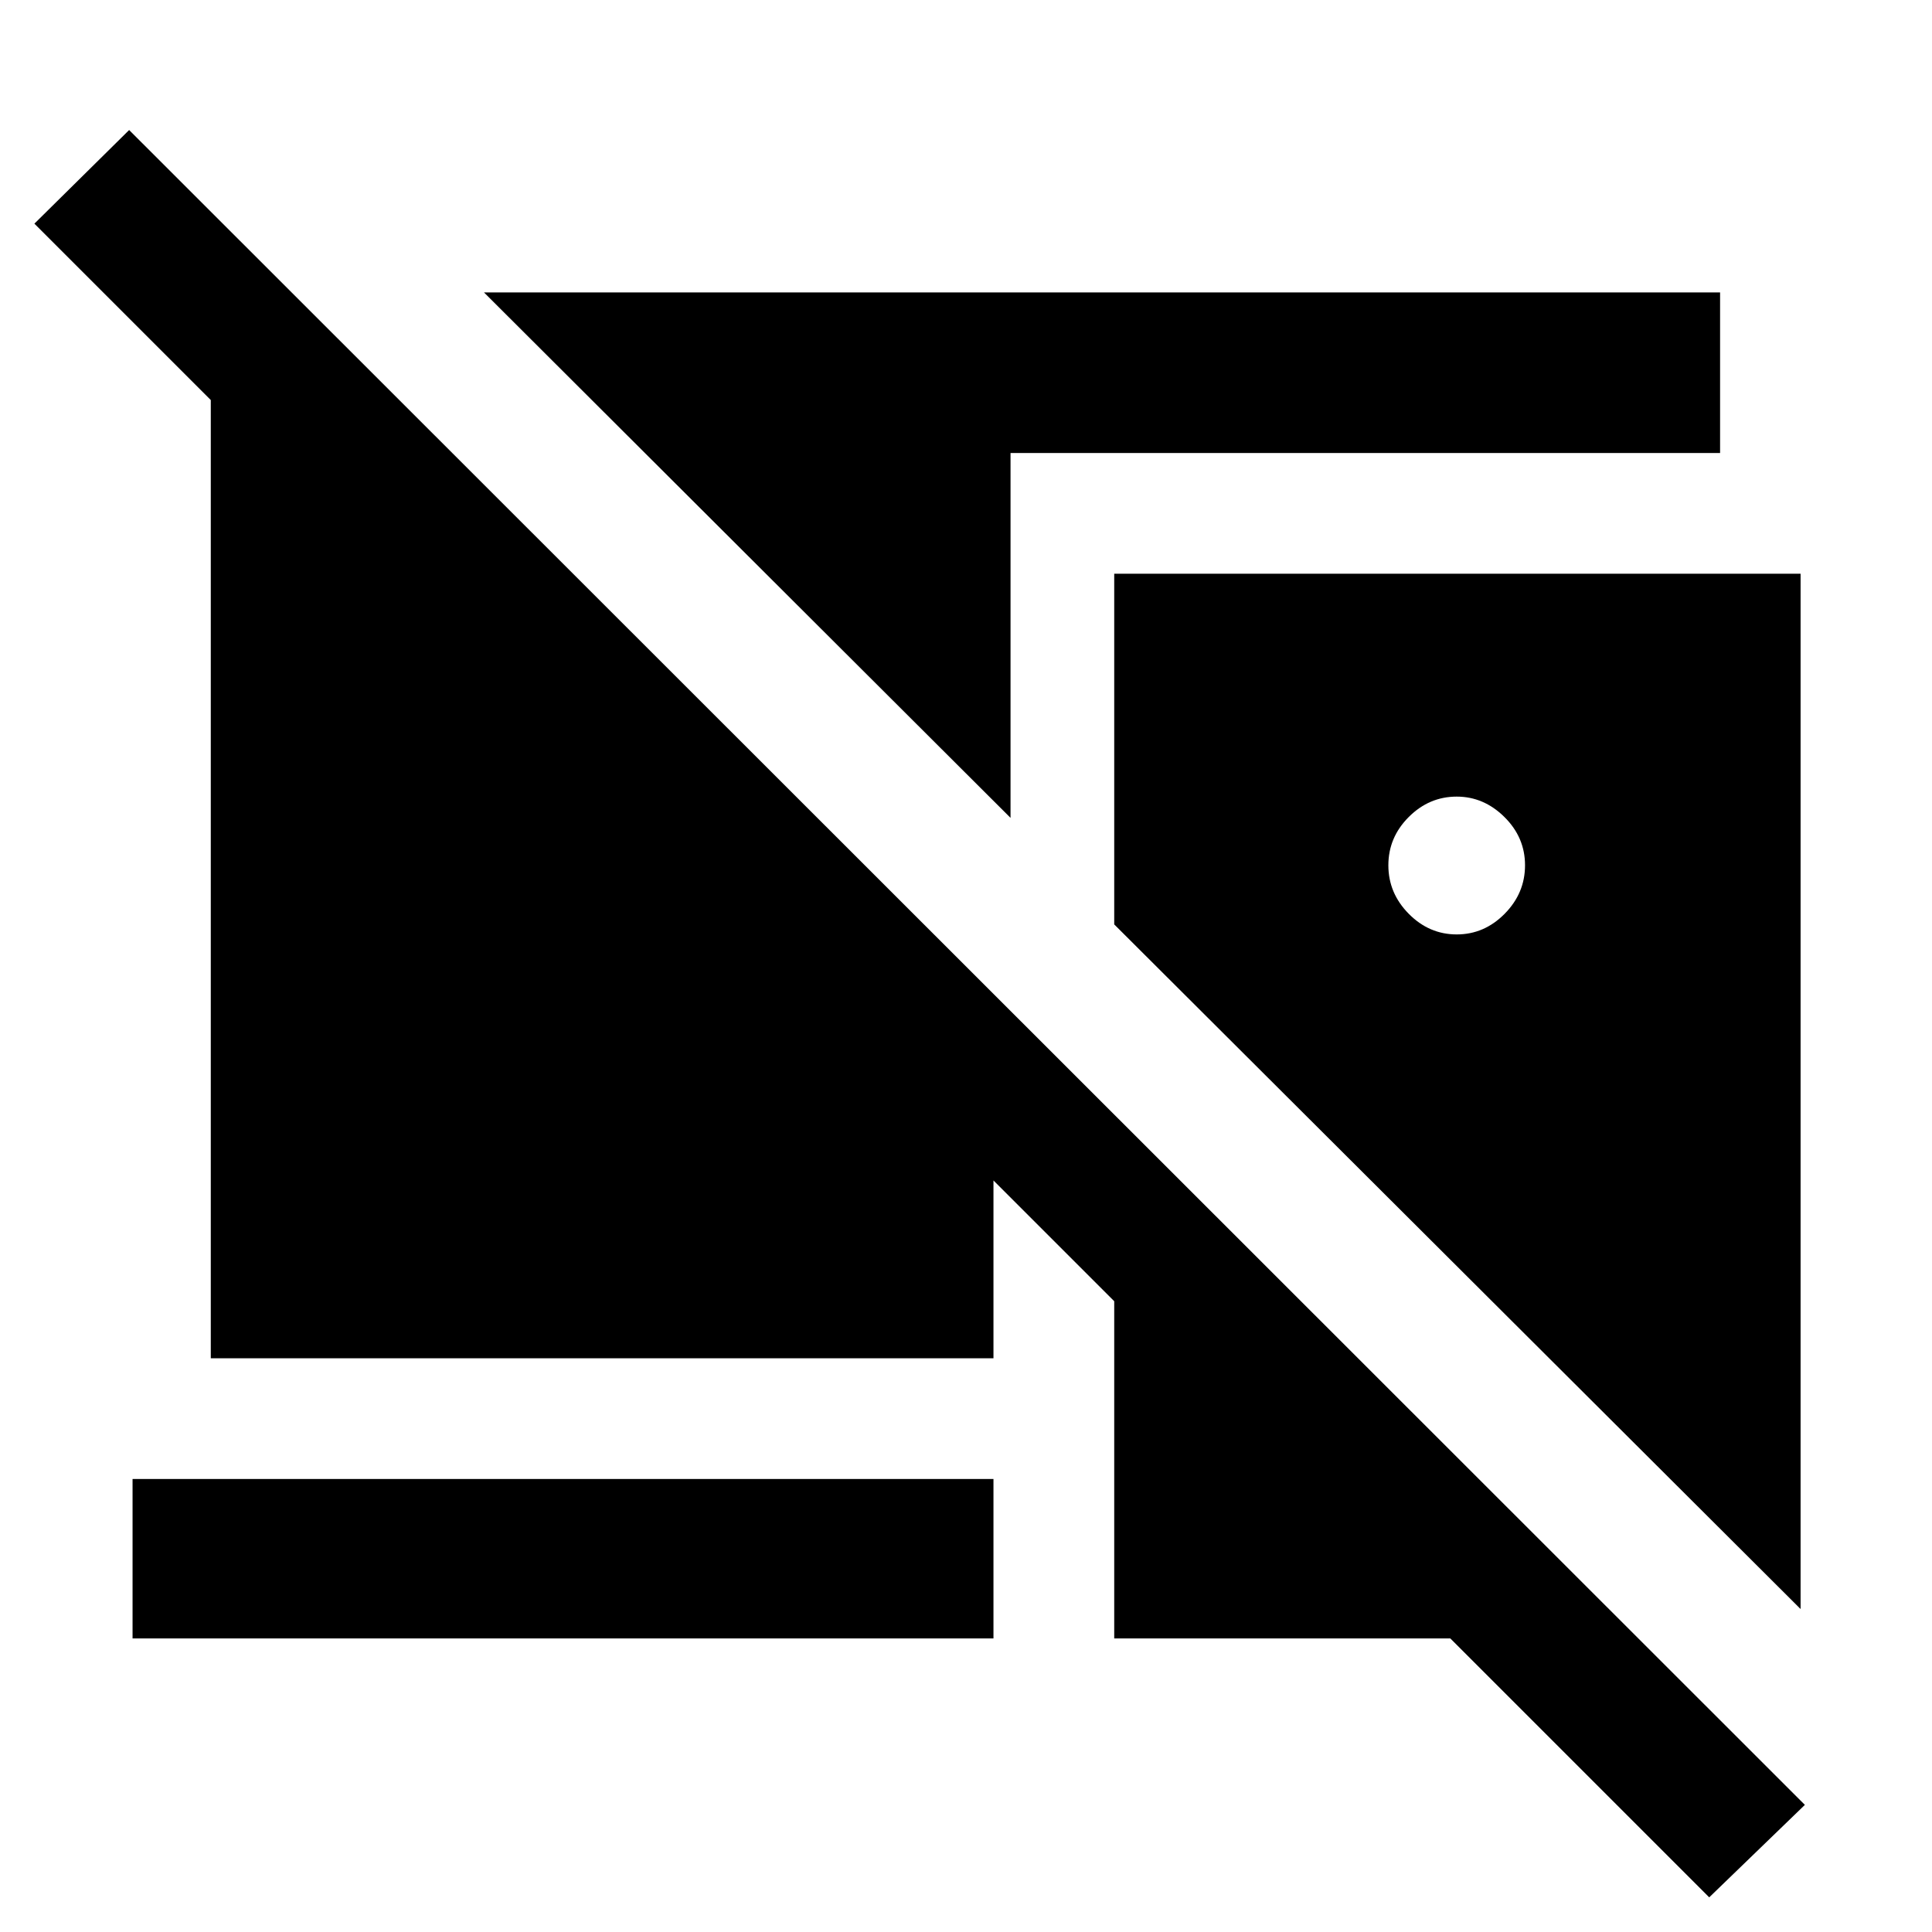 <svg xmlns="http://www.w3.org/2000/svg" width="48" height="48" viewBox="0 -960 960 960"><path d="M849.3-17.22 720.65-145.87h-167v-167.56l-60-60v88.34H104.74v-476.13l-87.65-87.65 47.08-46.52L896.83-63.17 849.3-17.22ZM502.13-553.61 240.48-814.7H854.7v79.79H502.13v181.3Zm51.52-121.3H894.7v514.43L553.65-500.67v-174.24Zm170.18 179.22q13.69 0 23.82-10.25t10.13-24.11q0-13.86-10.25-23.99-10.25-10.13-23.7-10.13-13.7 0-23.83 10.13-10.13 10.13-10.13 23.99 0 13.86 10.13 24.11t23.83 10.25ZM65.87-145.87v-79.22h427.78v79.22H65.87Z"/></svg>